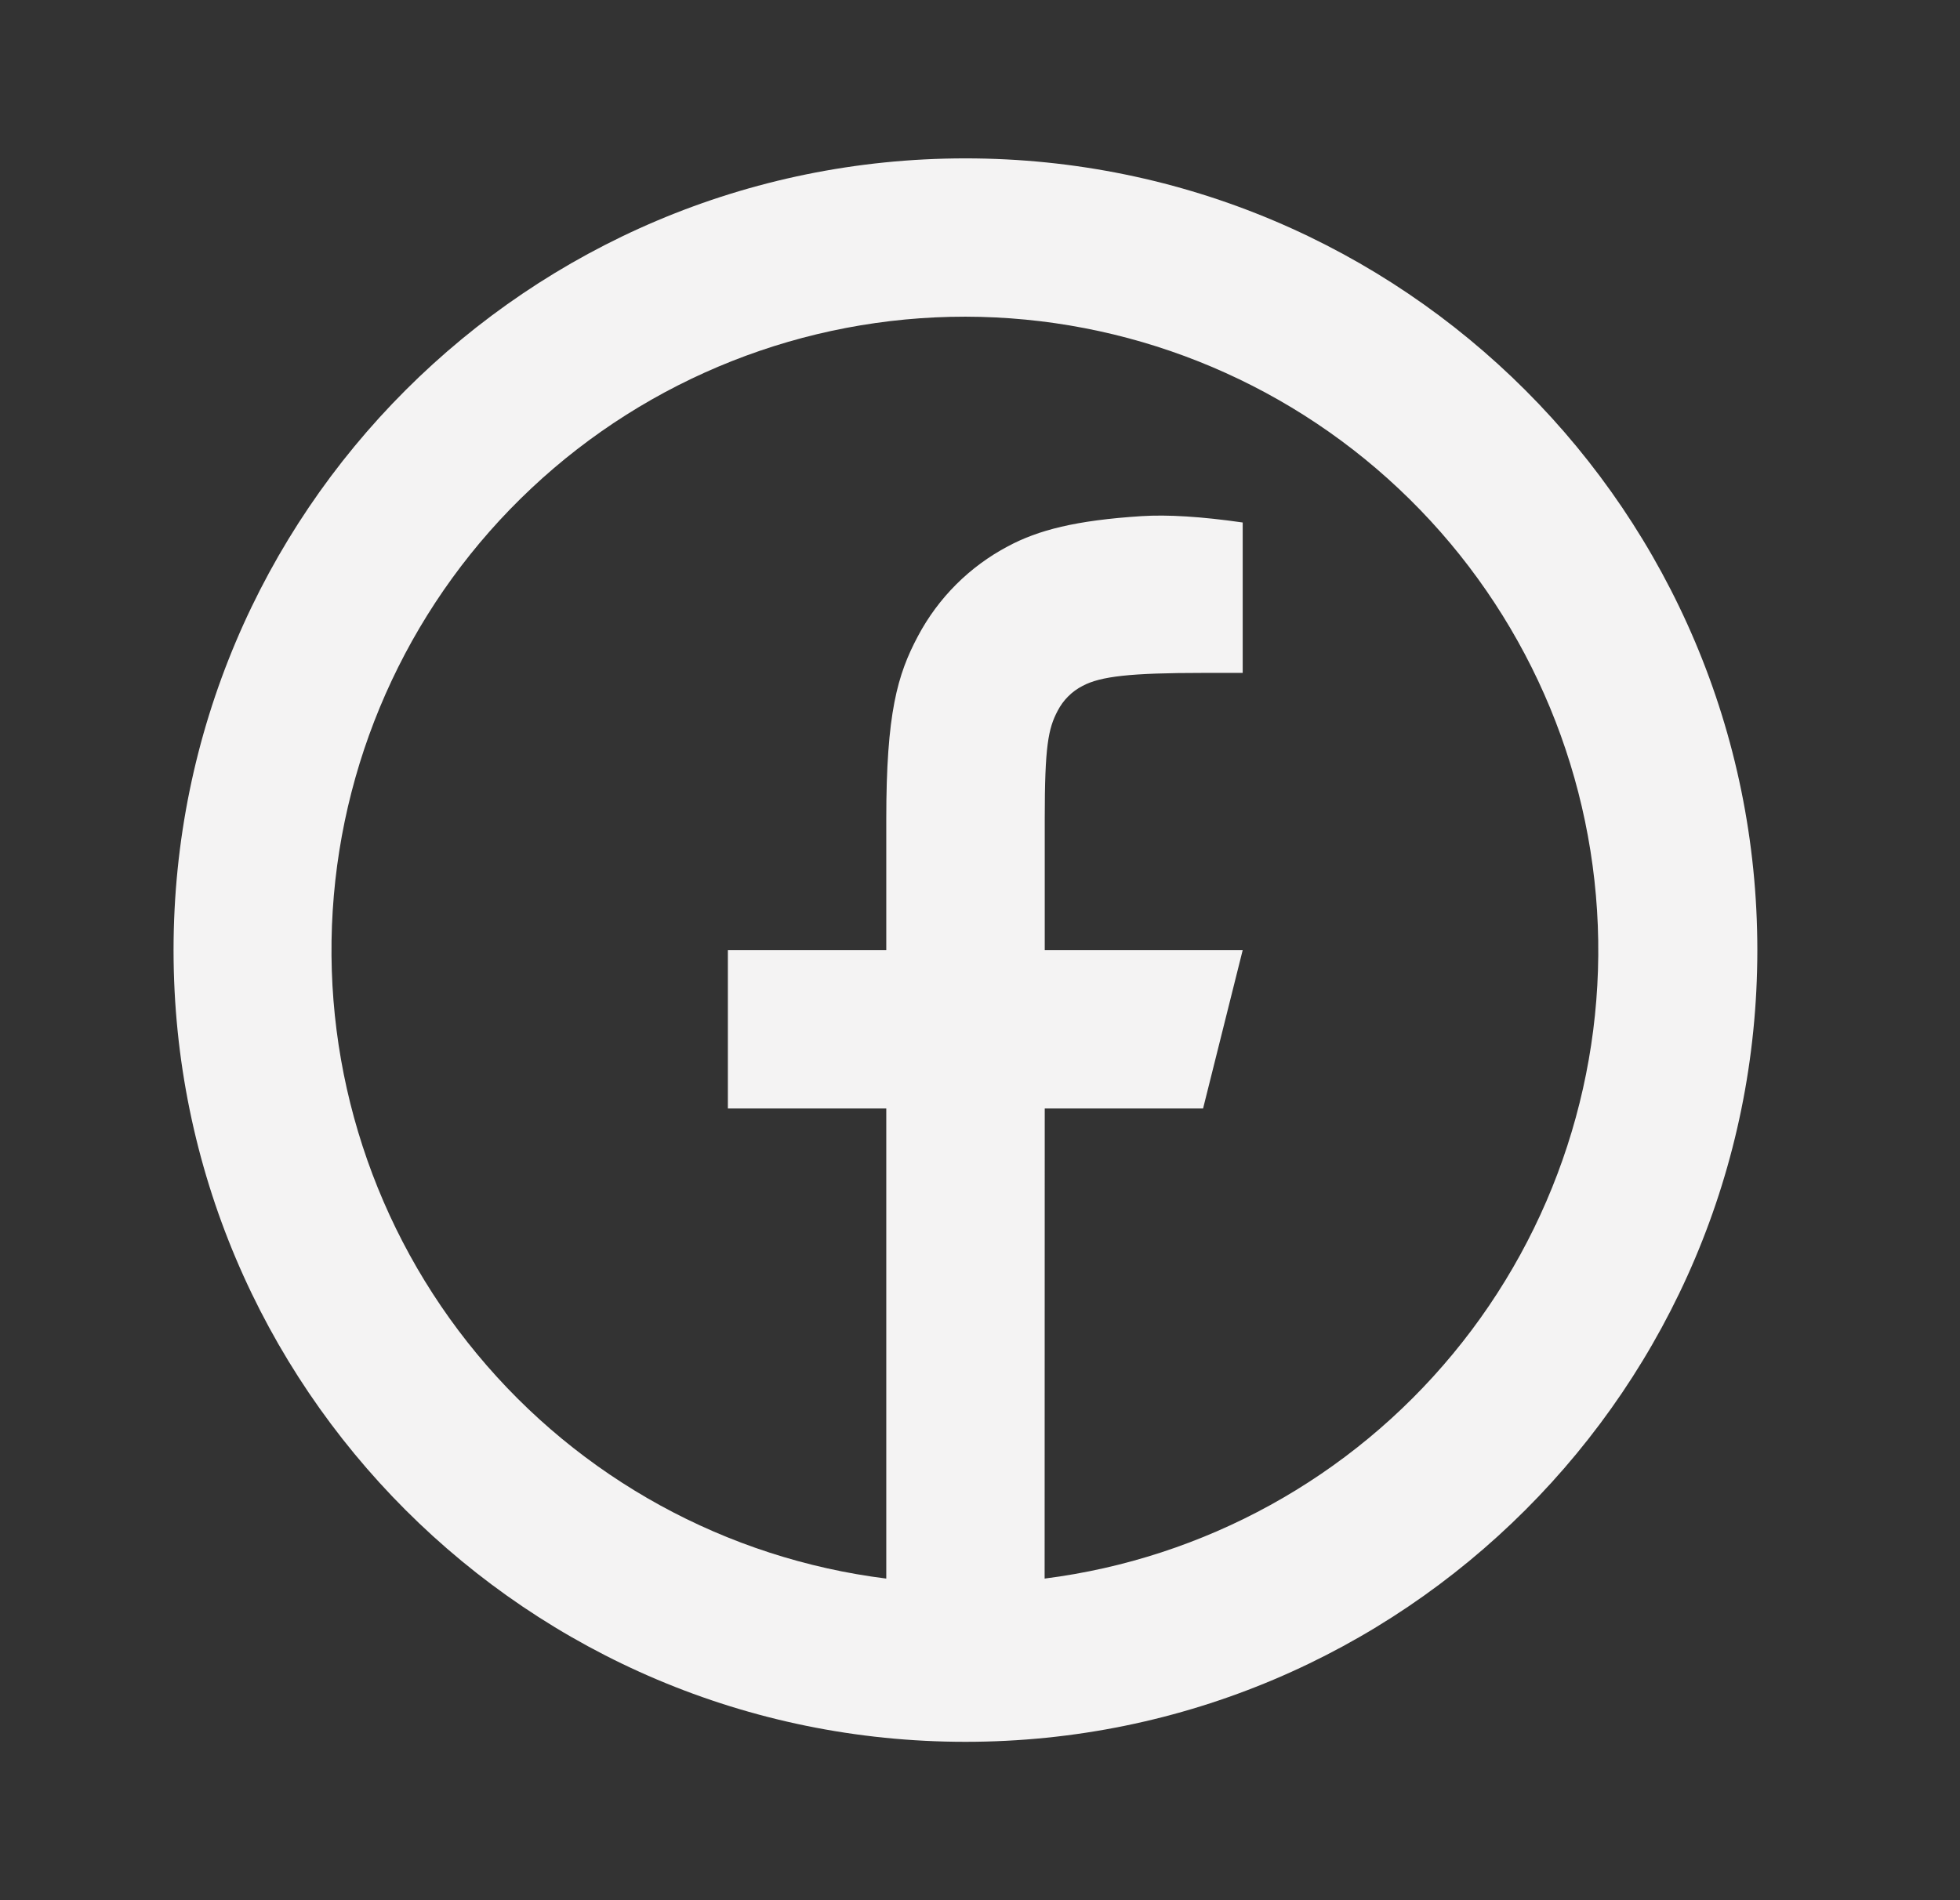 <svg width="33" height="32" viewBox="0 0 33 32" fill="none" xmlns="http://www.w3.org/2000/svg">
<rect x="0" y="0" width="33" height="32" fill="#333333" stroke="none"/>
<path d="M17.588 26.584C20.278 26.242 22.737 24.888 24.464 22.798C26.192 20.709 27.059 18.039 26.889 15.333C26.719 12.627 25.525 10.087 23.55 8.23C21.575 6.372 18.967 5.337 16.255 5.333C13.54 5.331 10.927 6.364 8.948 8.222C6.968 10.08 5.772 12.623 5.602 15.332C5.432 18.041 6.301 20.714 8.033 22.804C9.764 24.895 12.228 26.247 14.922 26.584V18.667H12.255V16H14.922V13.795C14.922 12.012 15.108 11.365 15.455 10.713C15.797 10.068 16.324 9.541 16.97 9.2C17.479 8.927 18.113 8.763 19.219 8.692C19.658 8.664 20.226 8.699 20.923 8.799V11.332H20.256C19.034 11.332 18.529 11.389 18.227 11.551C18.047 11.643 17.901 11.79 17.808 11.969C17.648 12.271 17.59 12.569 17.59 13.793V16H20.923L20.256 18.667H17.59L17.588 26.584ZM16.255 29.333C8.891 29.333 2.922 23.364 2.922 16C2.922 8.636 8.891 2.667 16.255 2.667C23.619 2.667 29.588 8.636 29.588 16C29.588 23.364 23.619 29.333 16.255 29.333Z" fill="#F4F3F3"/>
</svg>
